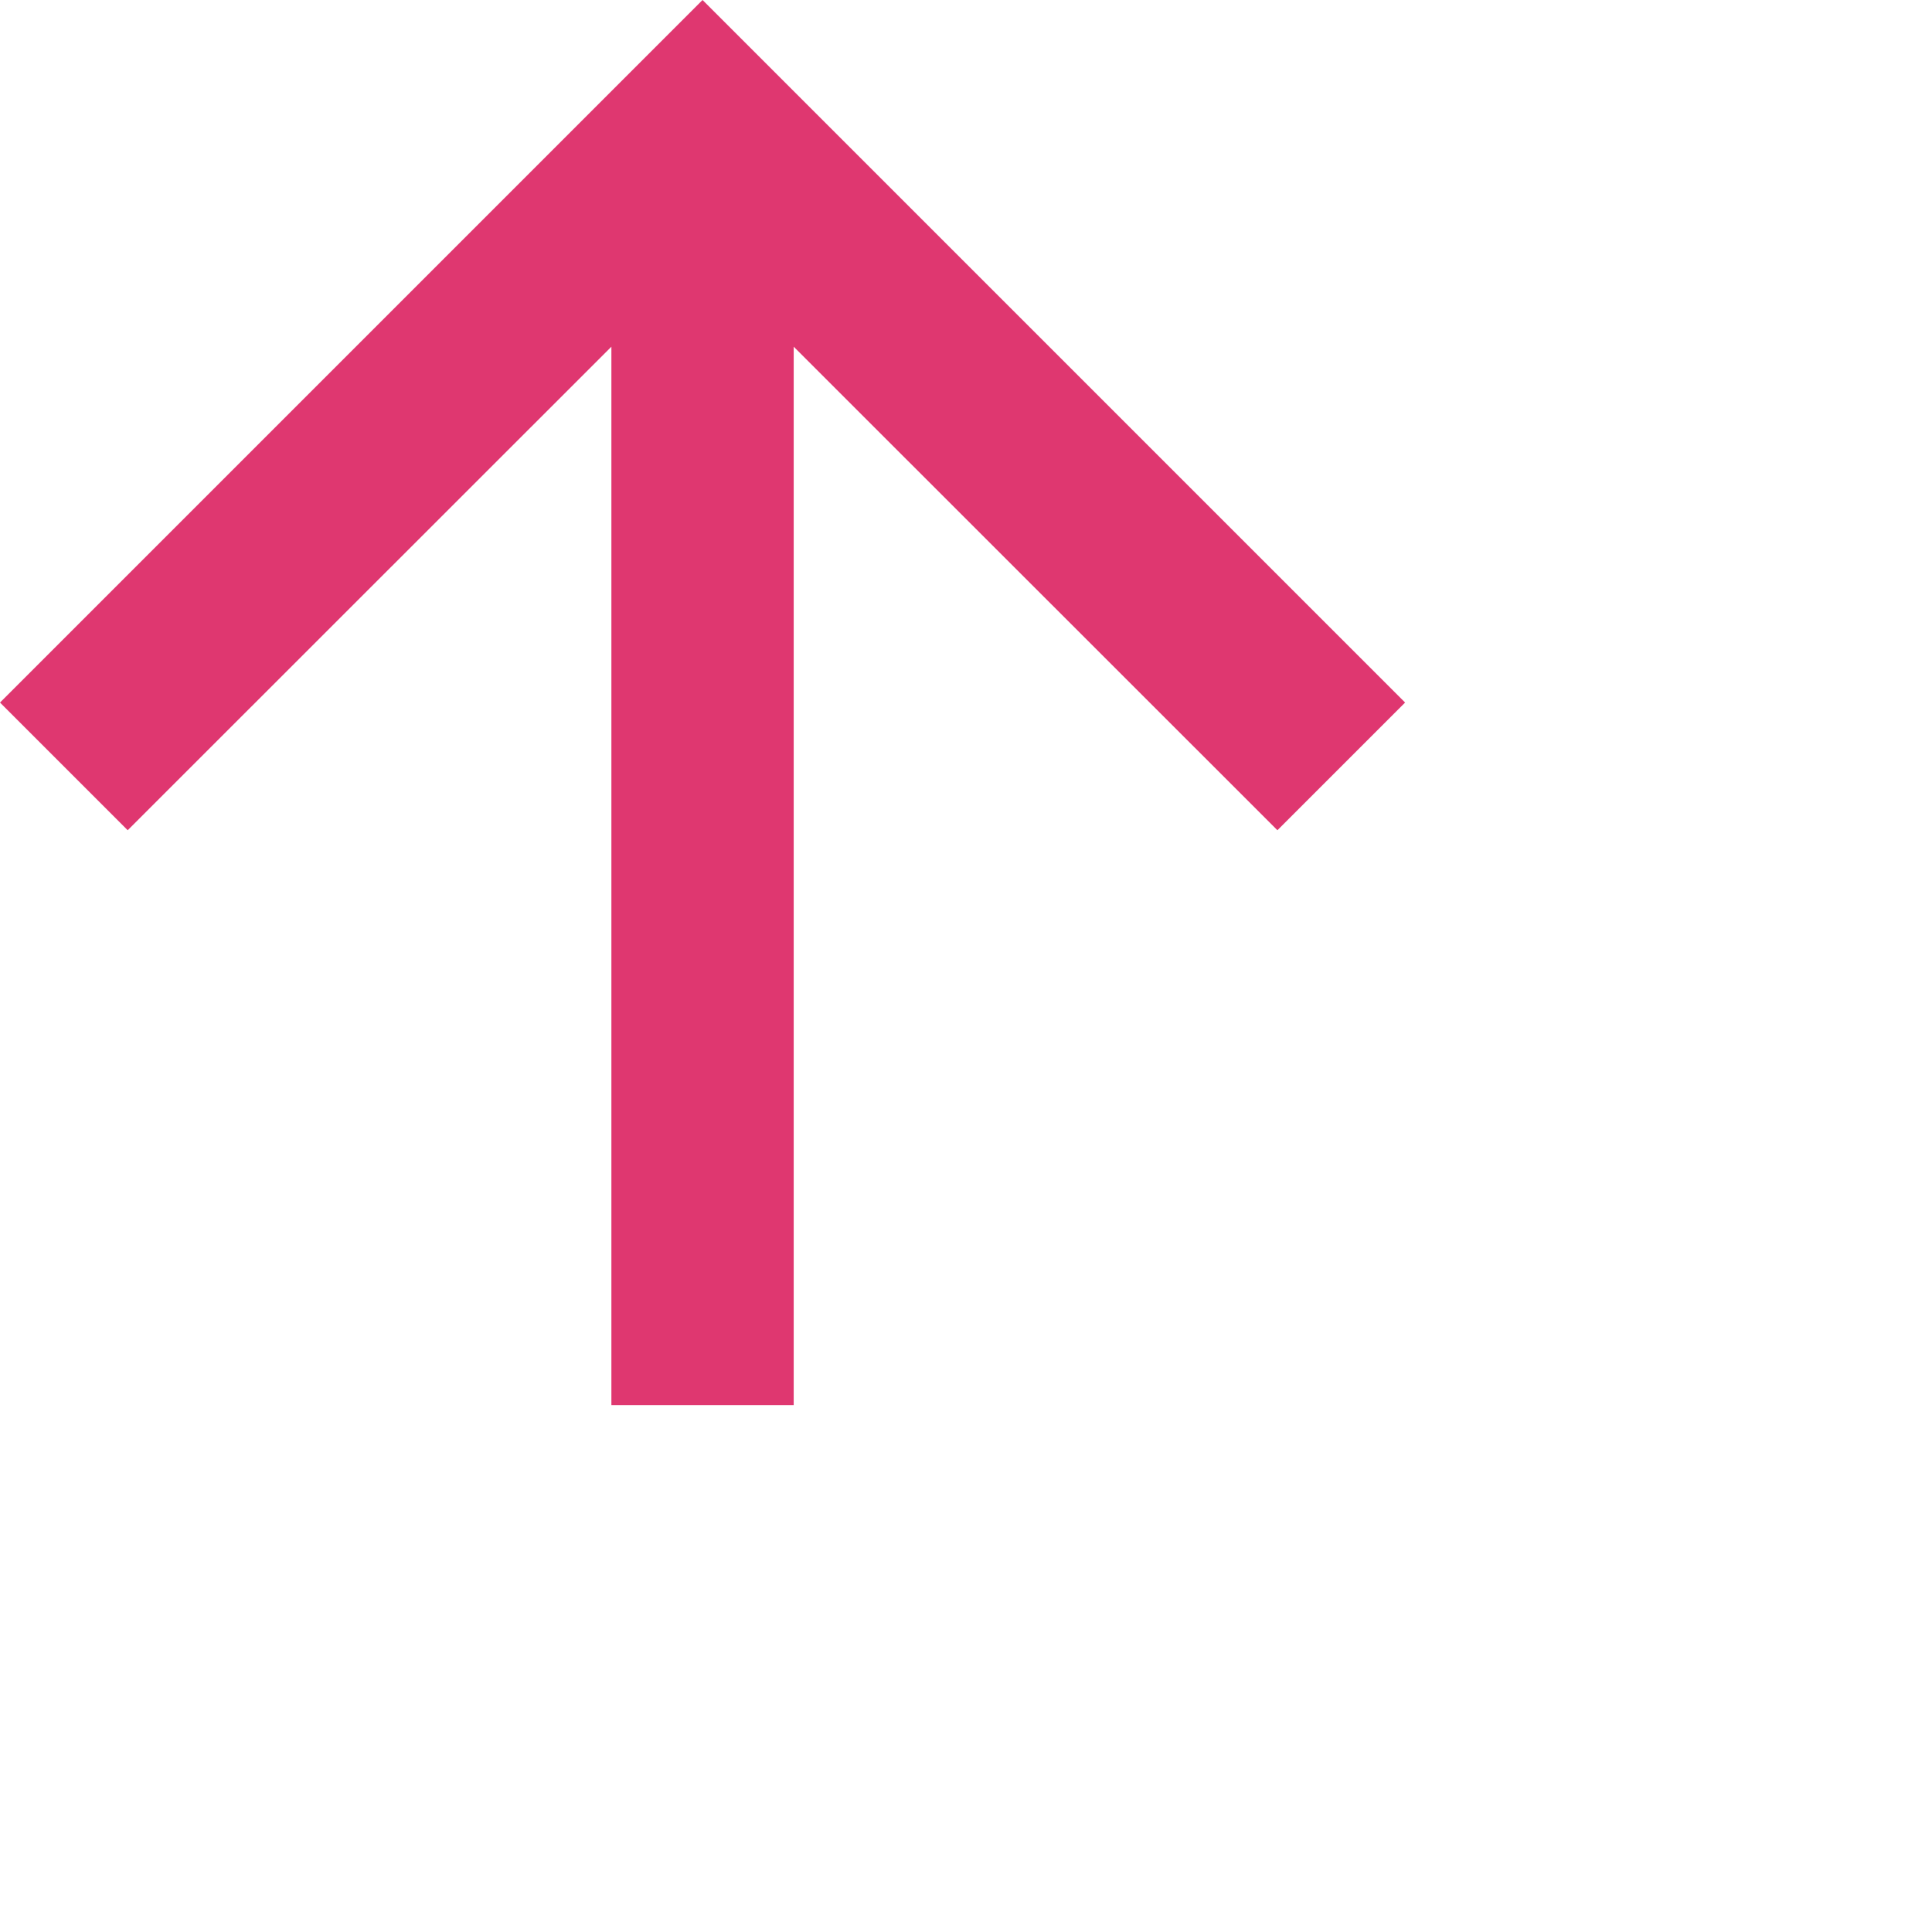 <svg xmlns="http://www.w3.org/2000/svg" xmlns:xlink="http://www.w3.org/1999/xlink" width="11" height="11" viewBox="0 0 11 11"><defs><style>.a{fill:none;}.b{clip-path:url(#a);}.c{fill:#df3770;}</style><clipPath id="a"><rect class="a" width="11" height="11"/></clipPath></defs><g class="b"><path class="c" d="M4,0,3.273.727,6.026,3.481H0V4.519H6.026L3.273,7.273,4,8,8,4Z" transform="translate(0 8) rotate(-90)"/></g></svg>
